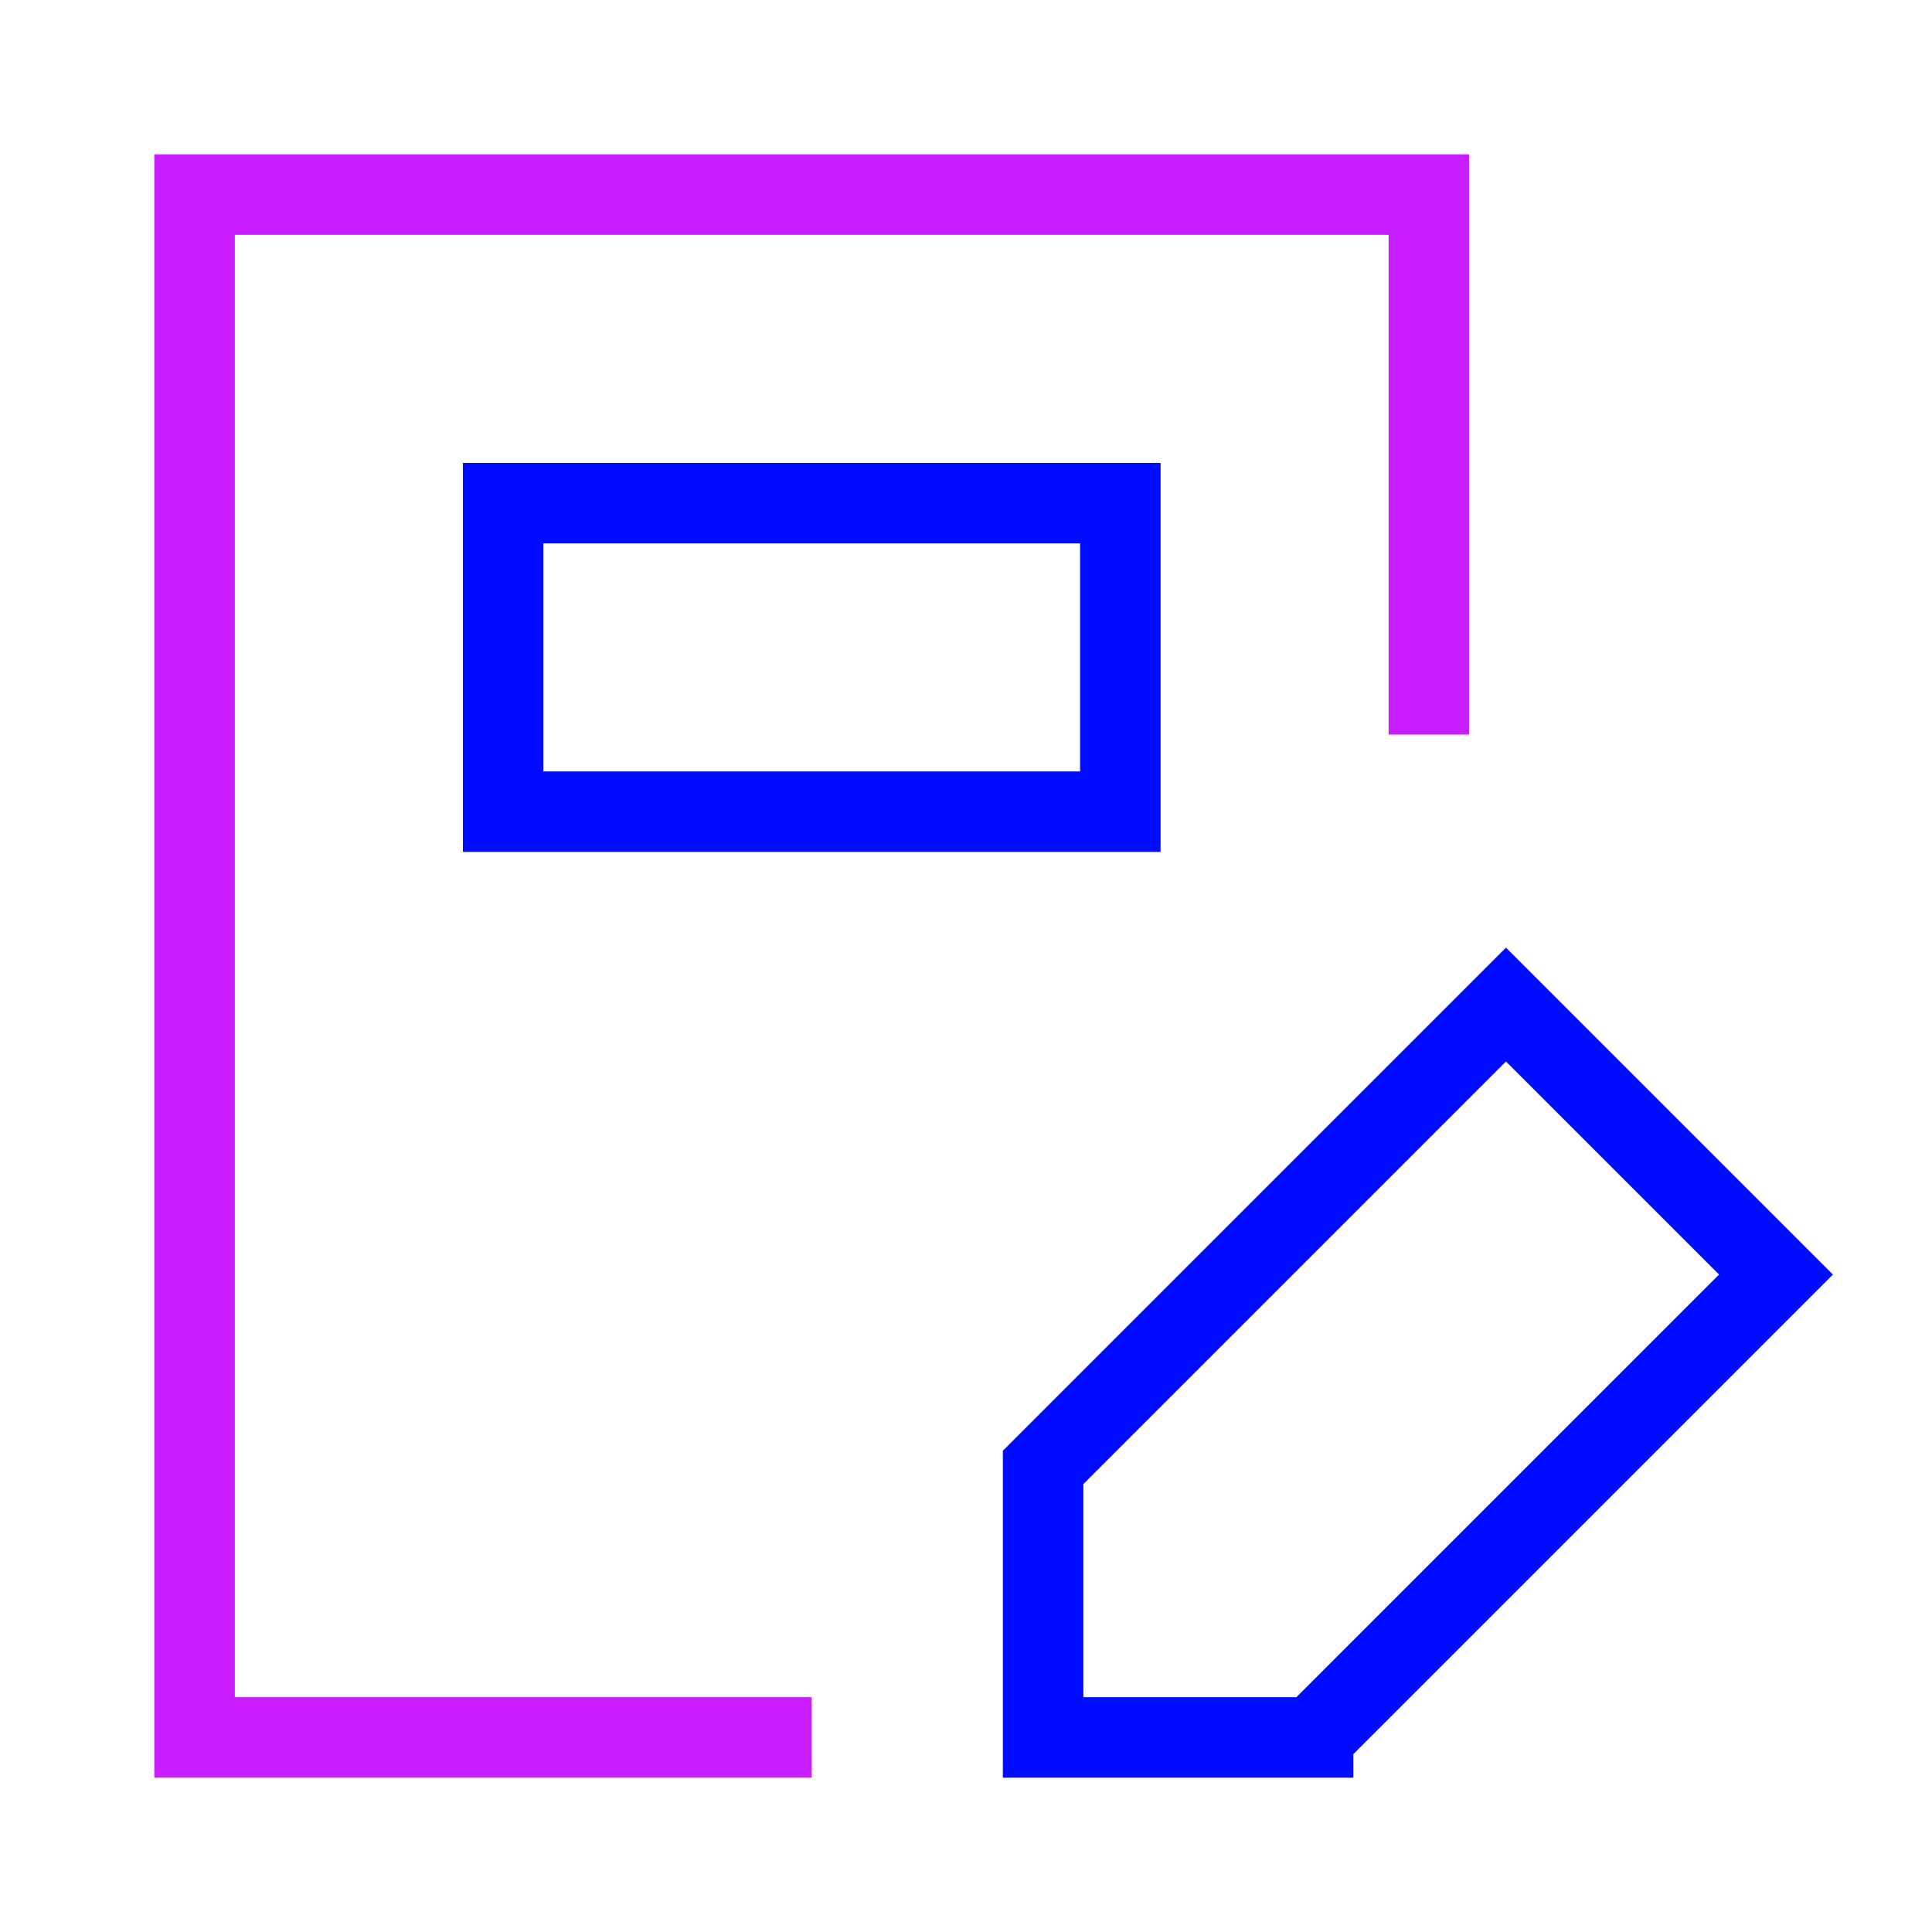 <svg xmlns="http://www.w3.org/2000/svg" fill="none" viewBox="-0.5 -0.5 24 24" id="Notebook--Streamline-Sharp-Neon">
  <desc>
    Notebook Streamline Icon: https://streamlinehq.com
  </desc>
  <g id="notebook--pencil-content-write-notebook-book-edit-composition-creation">
    <path id="Vector 2300" stroke="#c71dff" d="M9.583 21.083H1.917V1.917h15.333v6.708" stroke-width="1"></path>
    <path id="Vector 2301" stroke="#000cfe" d="M5.75 5.75h7.667v3.833H5.75V5.75Z" stroke-width="1"></path>
    <path id="Vector" stroke="#000cfe" d="m15.812 21.083 5.75 -5.75 -3.354 -3.354 -5.75 5.75V21.083h3.354Z" stroke-width="1"></path>
  </g>
</svg>